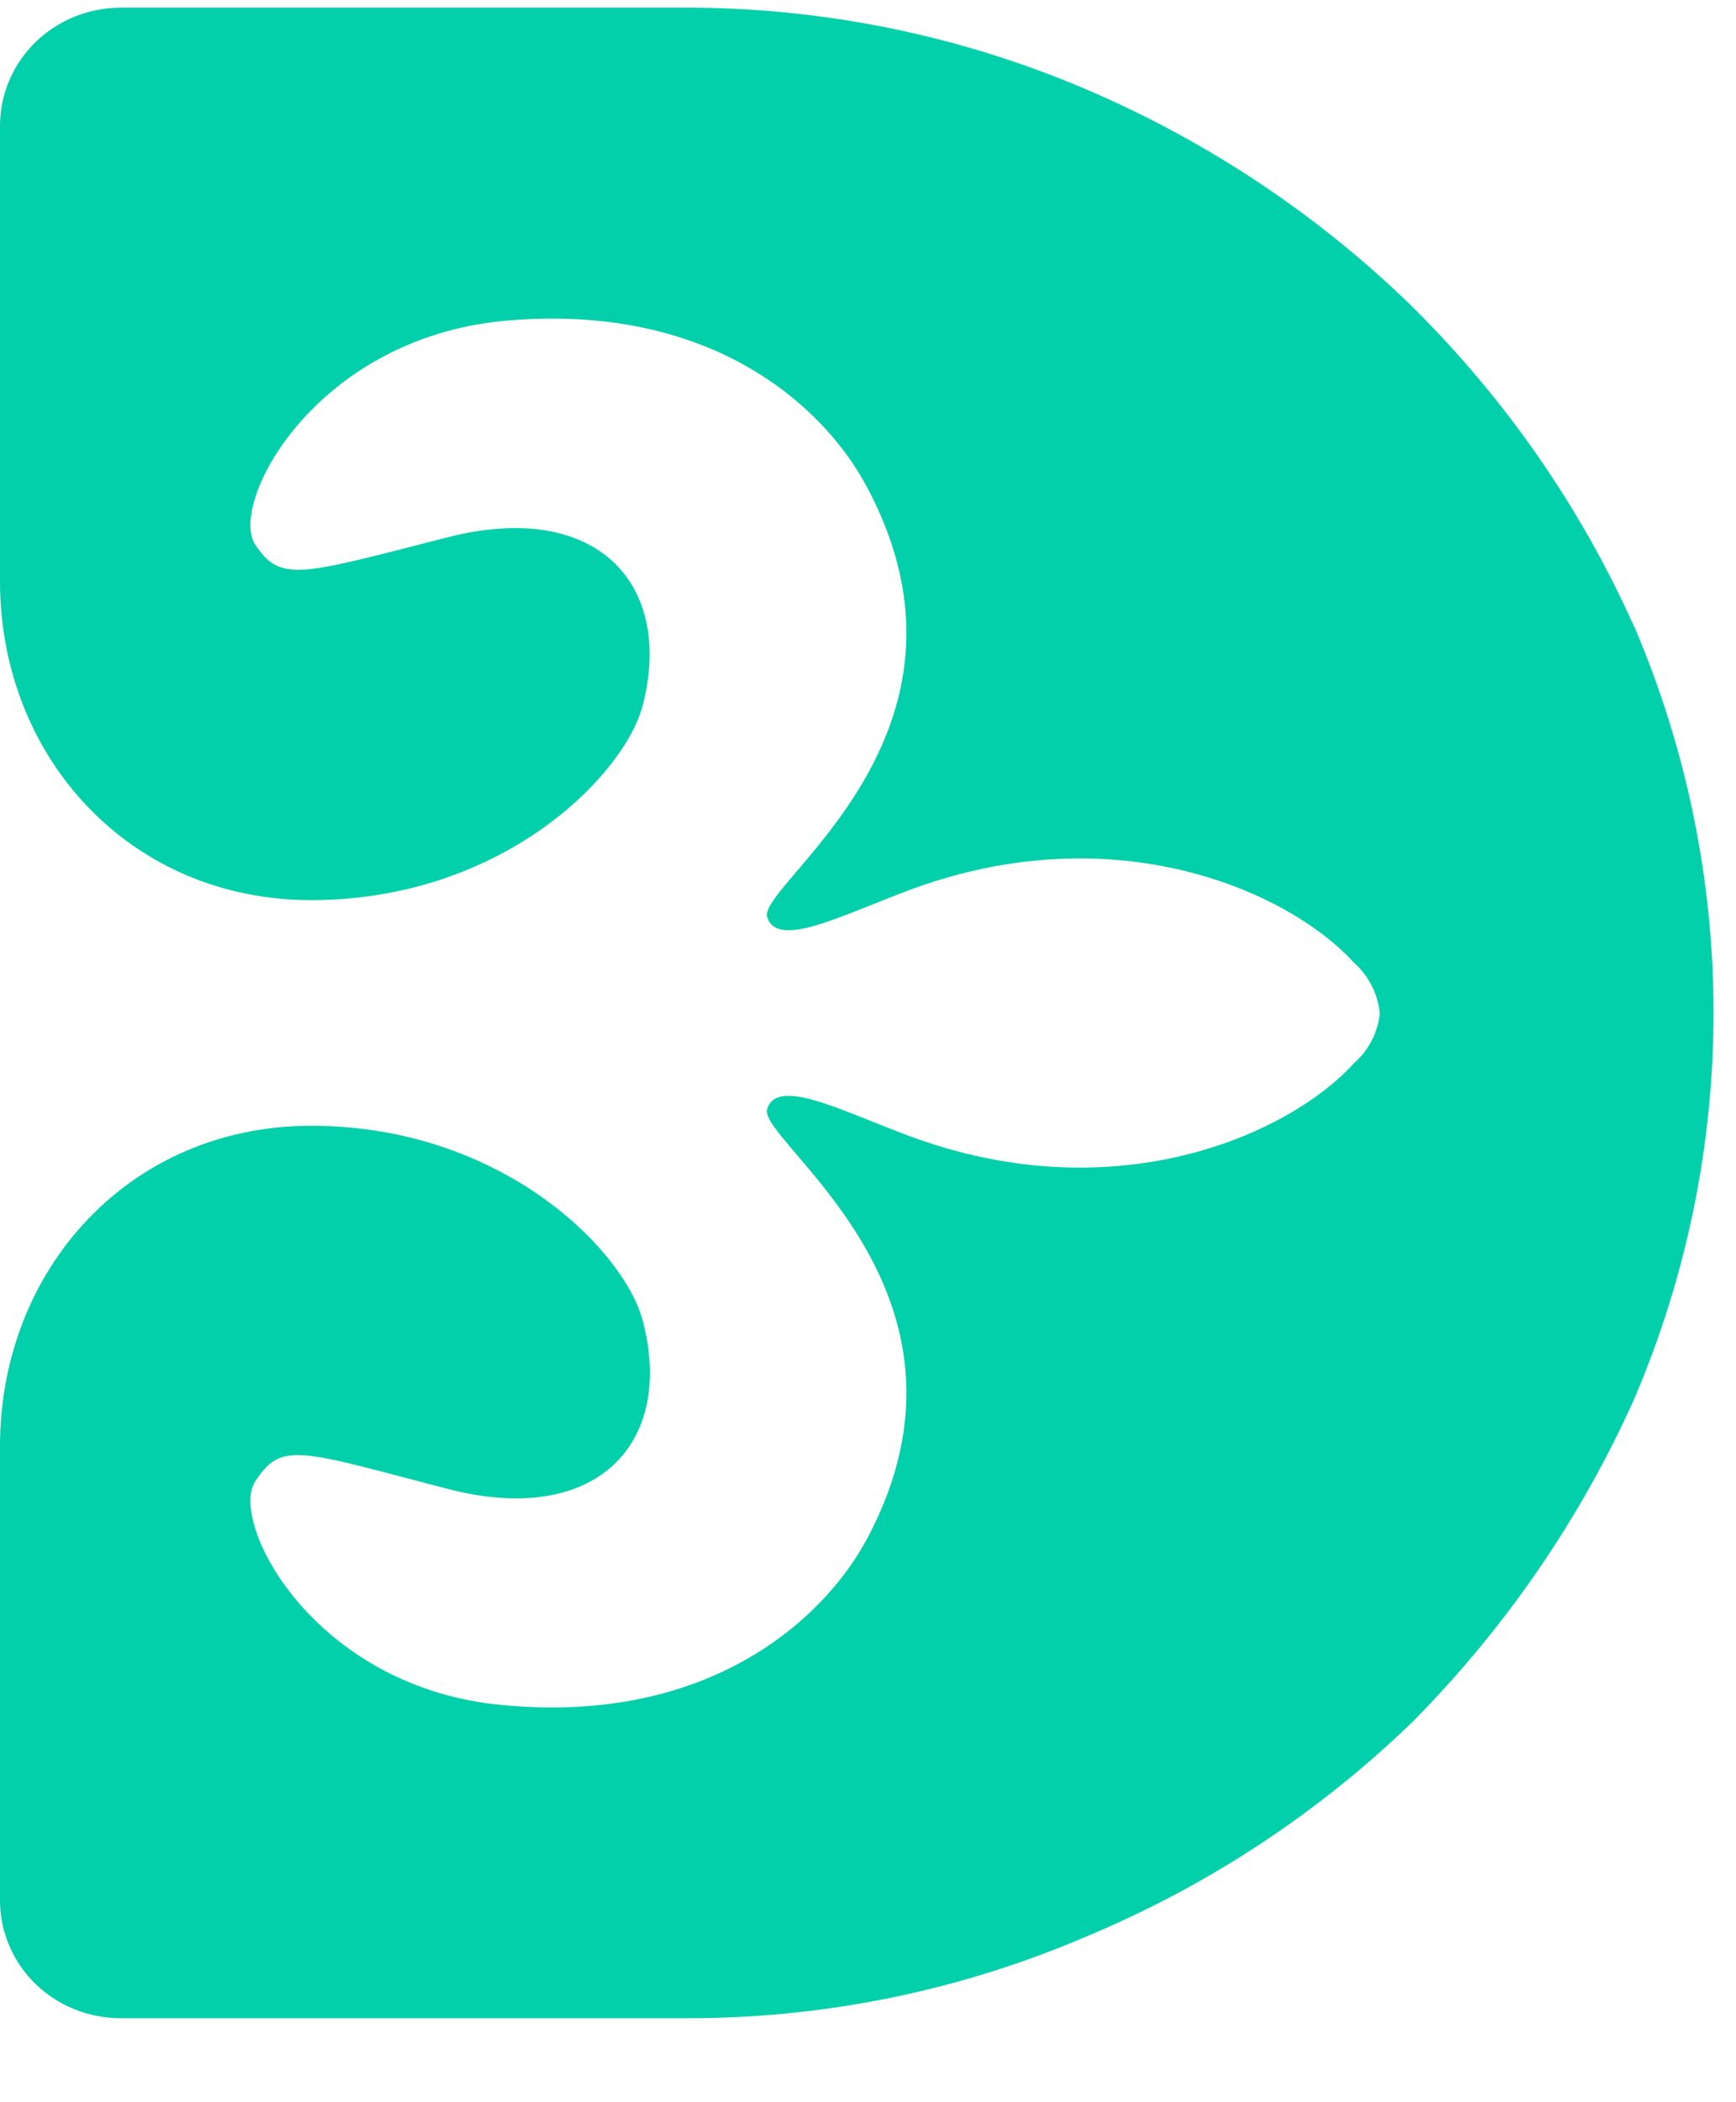 <svg width="19" height="23" viewBox="0 0 19 23" fill="none" xmlns="http://www.w3.org/2000/svg">
<path d="M17.882 6.85C17.295 5.539 16.464 4.346 15.432 3.331C14.401 2.331 13.188 1.529 11.856 0.964C10.478 0.381 8.992 0.081 7.491 0.084H1.316C0.967 0.086 0.633 0.222 0.387 0.462C0.141 0.703 0.002 1.029 0 1.369V6.054V6.359C0 8.288 1.425 9.848 3.404 9.848C5.508 9.848 6.847 8.469 7.038 7.705C7.373 6.372 6.514 5.464 4.896 5.879C3.278 6.293 3.071 6.377 2.792 5.957C2.503 5.509 3.435 3.716 5.502 3.512C7.774 3.297 9.021 4.446 9.488 5.328C10.932 8.03 8.285 9.682 8.396 10.033C8.507 10.384 9.195 10.022 9.939 9.743C12.209 8.892 14.114 9.76 14.814 10.528C14.979 10.673 15.081 10.873 15.101 11.088C15.079 11.3 14.977 11.496 14.814 11.637C14.114 12.407 12.209 13.274 9.939 12.424C9.195 12.146 8.505 11.783 8.396 12.134C8.287 12.486 10.932 14.135 9.488 16.838C9.021 17.71 7.767 18.87 5.502 18.655C3.435 18.468 2.503 16.657 2.792 16.21C3.081 15.764 3.268 15.865 4.896 16.289C6.524 16.713 7.382 15.796 7.038 14.462C6.847 13.698 5.508 12.317 3.404 12.317C1.425 12.317 0.008 13.877 0 15.807V20.796C0.001 21.137 0.14 21.463 0.386 21.704C0.633 21.944 0.967 22.08 1.316 22.081H7.491C8.993 22.087 10.479 21.787 11.856 21.201C13.201 20.645 14.424 19.842 15.461 18.837C16.475 17.813 17.295 16.62 17.882 15.315C18.457 13.974 18.754 12.534 18.754 11.08C18.754 9.625 18.457 8.186 17.882 6.844V6.85Z" fill="#02D0AA"/>
</svg>
